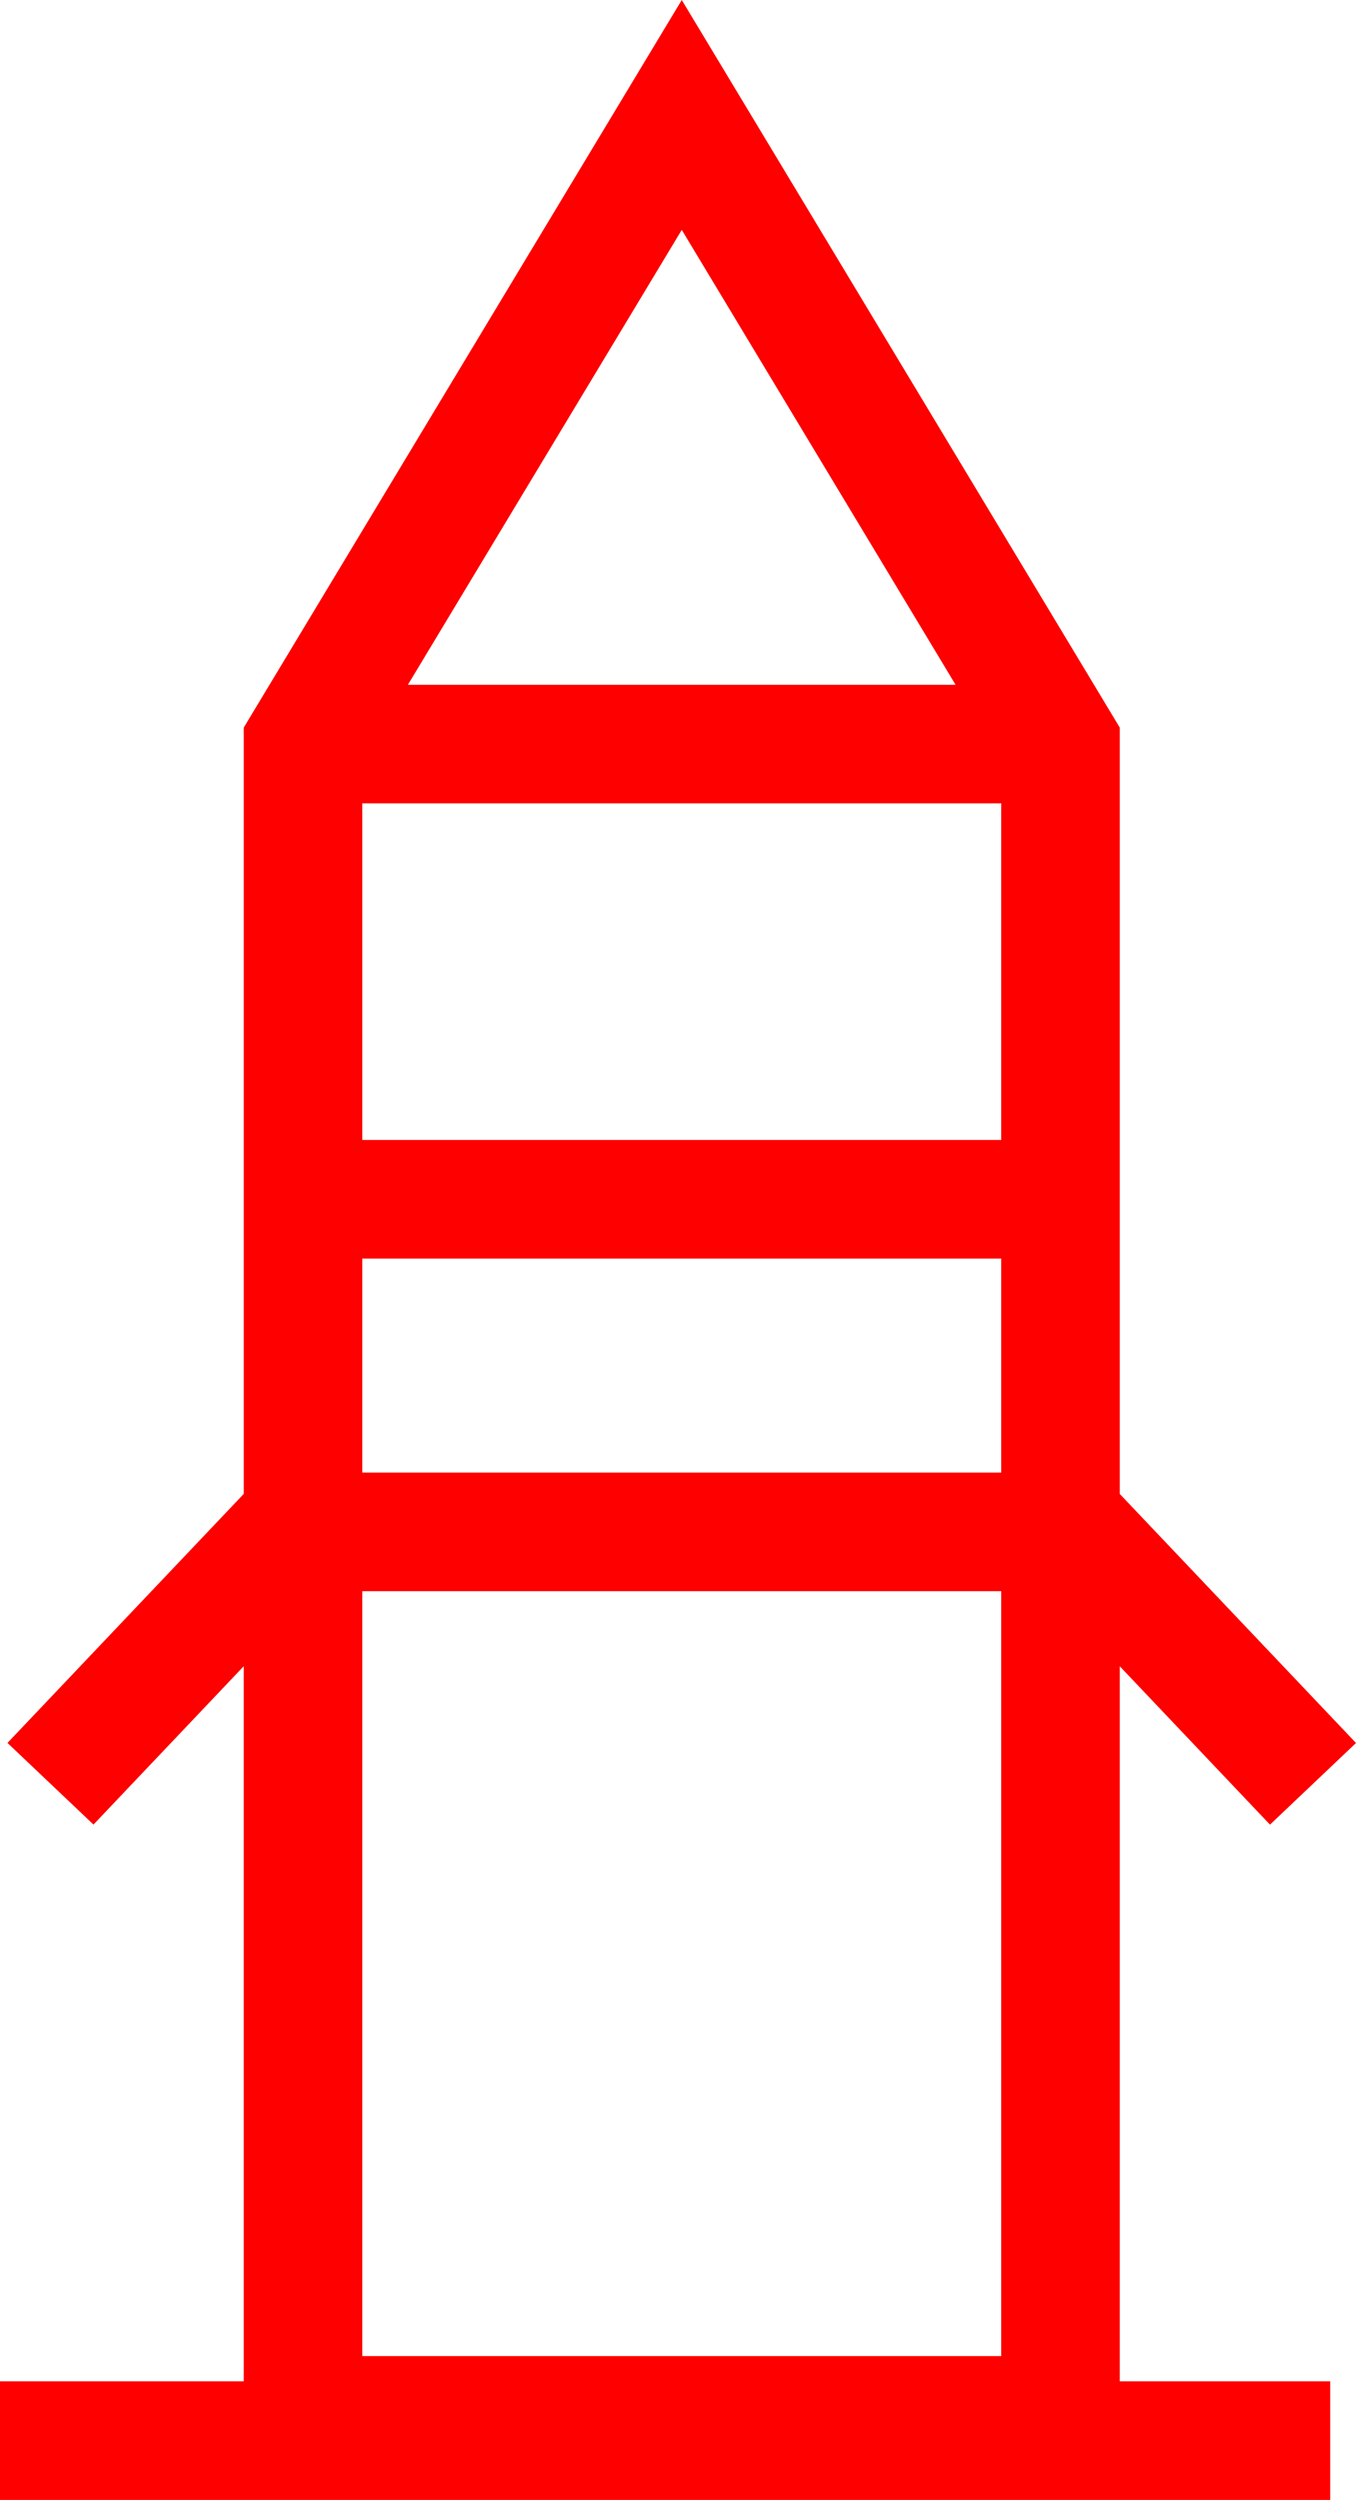<svg xmlns="http://www.w3.org/2000/svg" width="22.875" height="42.159" viewBox="0 0 22.875 42.159">
  <path id="_020035" data-name="020035" d="M1522.17,990.24l2.534,2.671,1.451-1.377-3.985-4.2V974.409l-7.389-12.271-7.389,12.271v12.924l-3.986,4.2,1.451,1.377,2.535-2.671V1002.3h-4.112v2h22.44v-2h-3.55Zm-2-14.553v5.677h-10.778v-5.677Zm0,7.677v3.61h-10.778v-3.61Zm-10.778,5.61h10.778v12.9h-10.778Zm10.008-15.287h-9.239l4.62-7.672Z" transform="translate(-1503.28 -962.138)" fill="red"/>
</svg>
